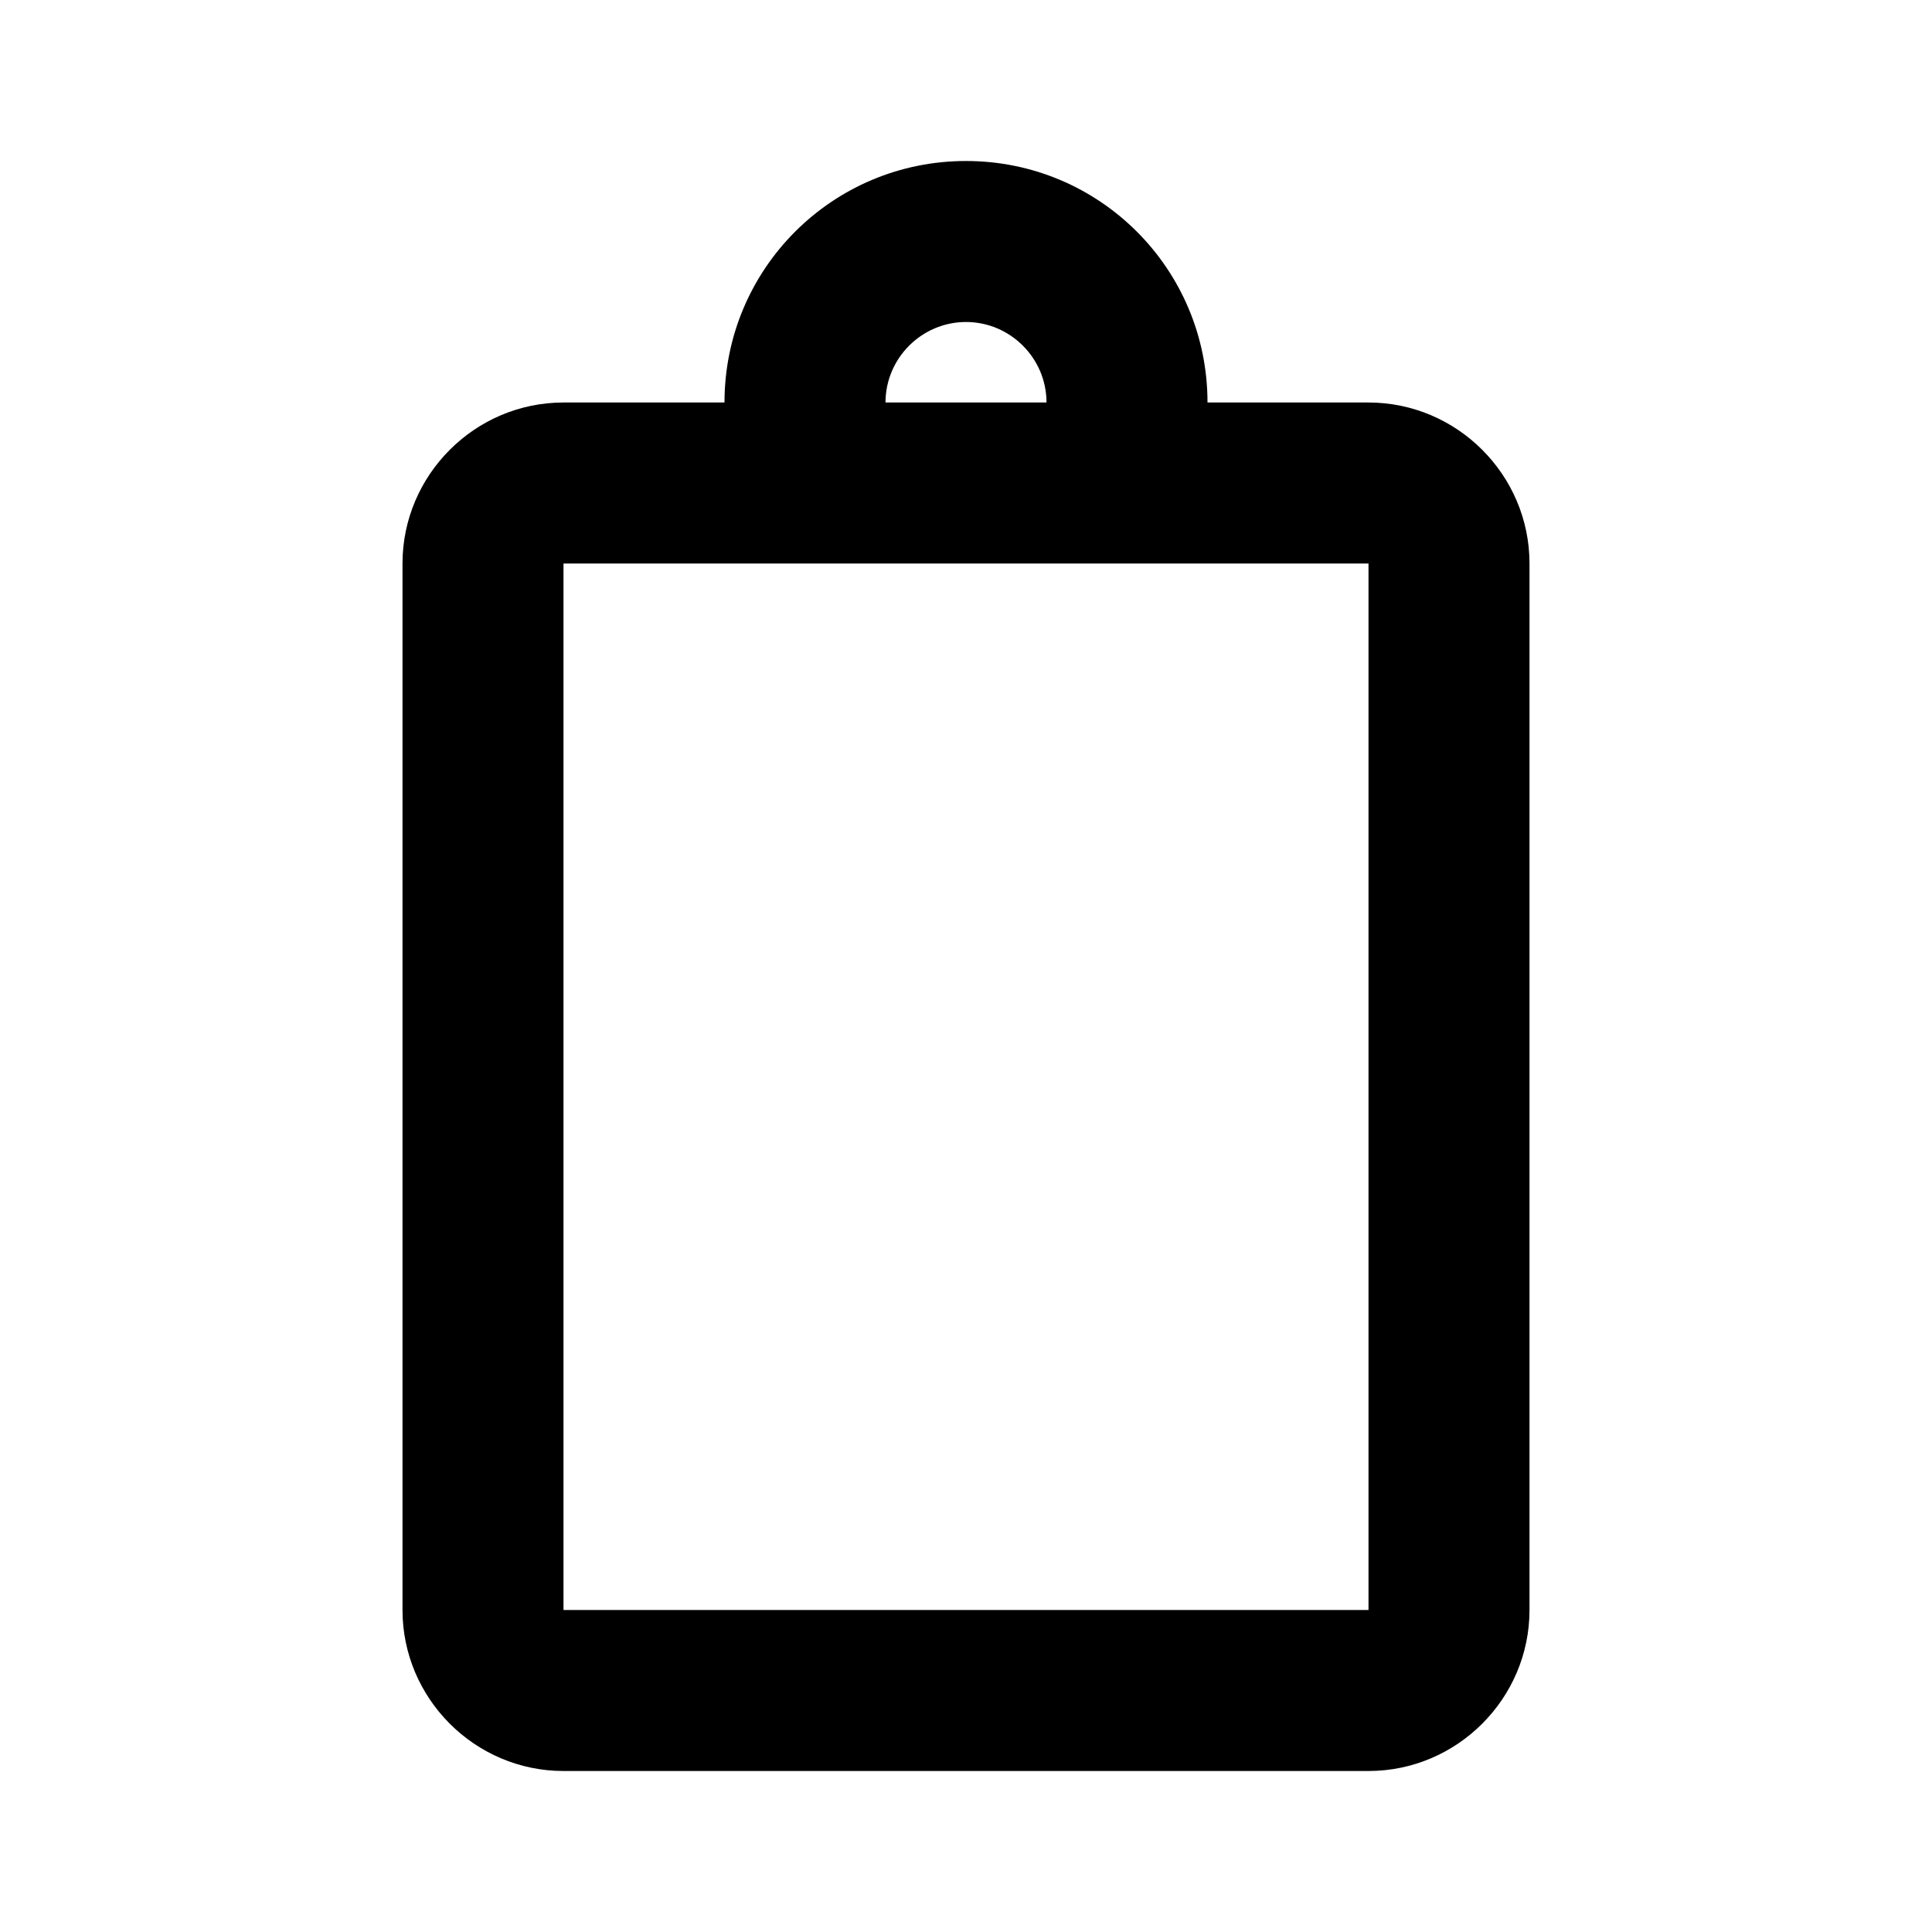 <svg xmlns="http://www.w3.org/2000/svg" viewBox="0 0 24 24" width="24" height="24">
	<path d="M12 2C10.34 2 9 3.34 9 5H7C5.9 5 5 5.9 5 7V20C5 21.1 5.9 22 7 22H17C18.1 22 19 21.1 19 20V7C19 5.9 18.1 5 17 5H15C15 3.34 13.66 2 12 2zM12 4C12.55 4 13 4.45 13 5H11C11 4.45 11.45 4 12 4zM7 7H17V20H7V7z"/>
</svg>